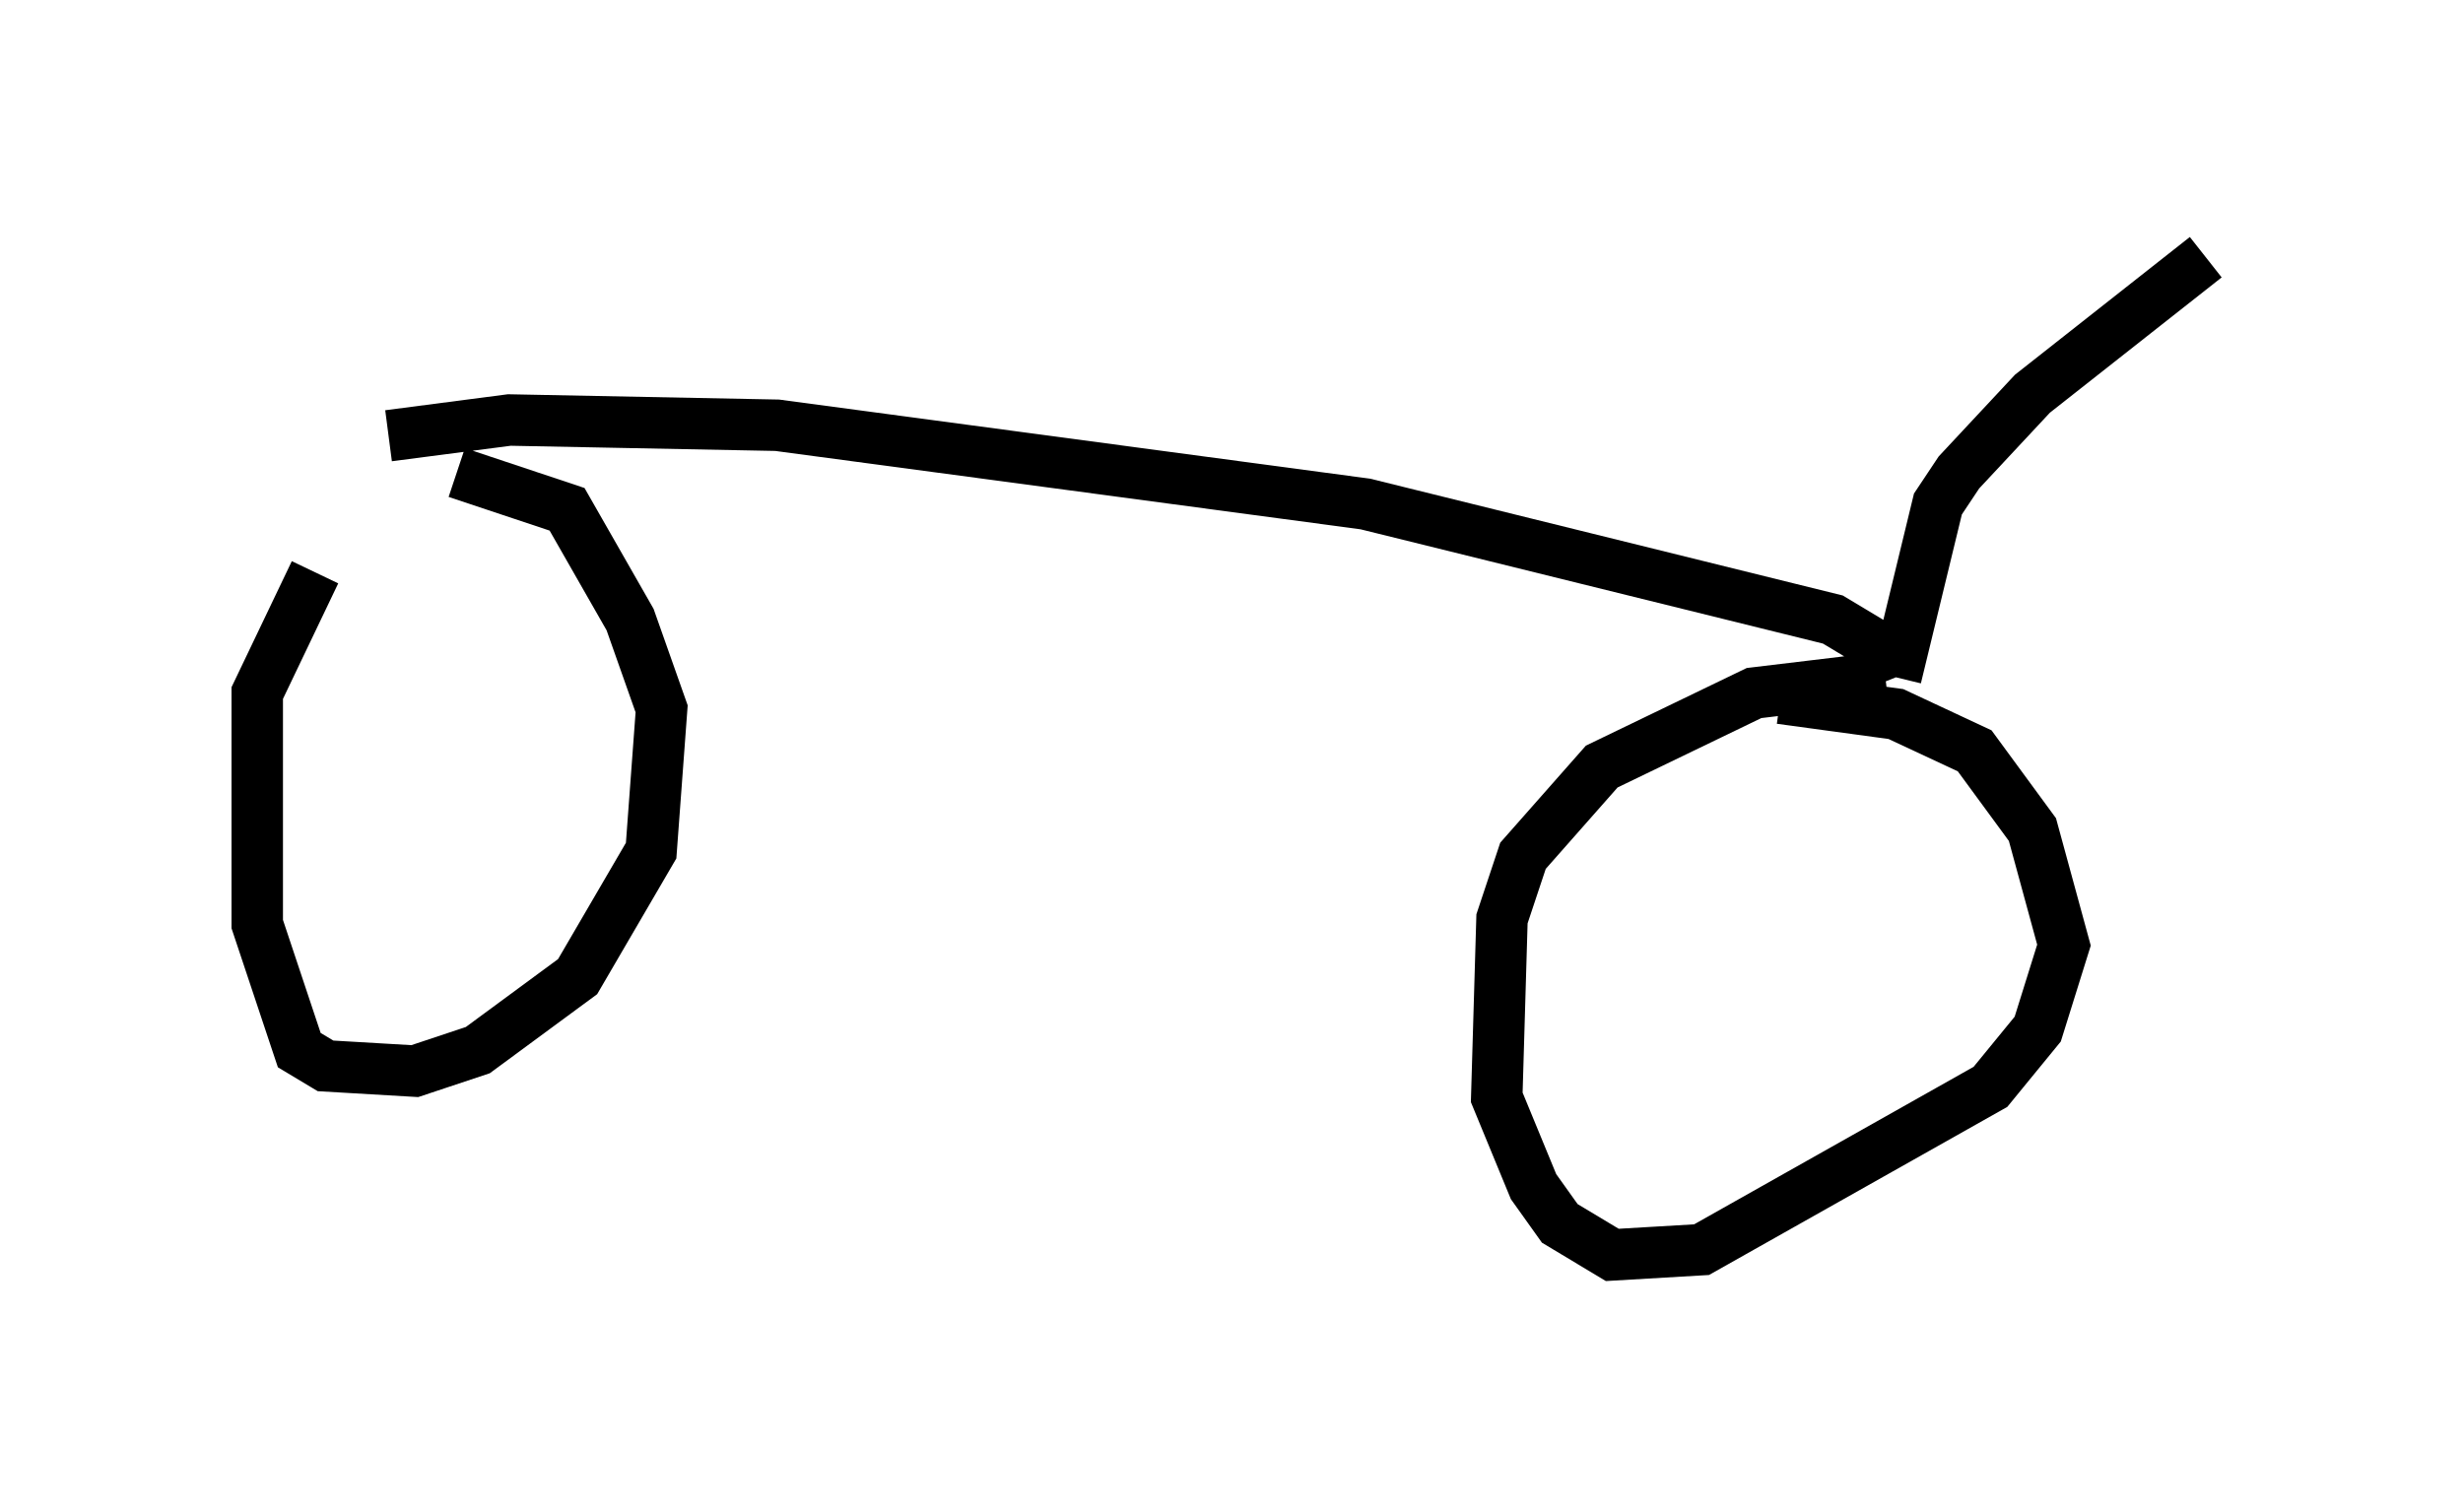 <?xml version="1.0" encoding="utf-8" ?>
<svg baseProfile="full" height="29.396" version="1.1" width="47.873" xmlns="http://www.w3.org/2000/svg" xmlns:ev="http://www.w3.org/2001/xml-events" xmlns:xlink="http://www.w3.org/1999/xlink"><defs /><rect fill="white" height="29.396" width="47.873" x="0" y="0" /><path d="M8.369, 9.083 m-2.246, 2.042 l-1.123, 2.348 0.0, 4.492 l0.817, 2.45 0.51, 0.306 l1.735, 0.102 1.225, -0.408 l1.94, -1.429 1.429, -2.45 l0.204, -2.756 -0.613, -1.735 l-1.225, -2.144 -2.144, -0.715 m27.767, 3.981 l-2.552, 0.306 -2.96, 1.429 l-1.531, 1.735 -0.408, 1.225 l-0.102, 3.471 0.715, 1.735 l0.51, 0.715 1.021, 0.613 l1.735, -0.102 5.615, -3.165 l0.919, -1.123 0.51, -1.633 l-0.613, -2.246 -1.123, -1.531 l-1.531, -0.715 -2.246, -0.306 m-27.052, -5.104 l2.348, -0.306 5.206, 0.102 l11.433, 1.531 9.086, 2.246 l1.021, 0.613 0.204, 0.51 m0.0, 0.0 l0.817, -3.369 0.408, -0.613 l1.429, -1.531 3.369, -2.654 " fill="none" stroke="black" stroke-width="1" /></svg>